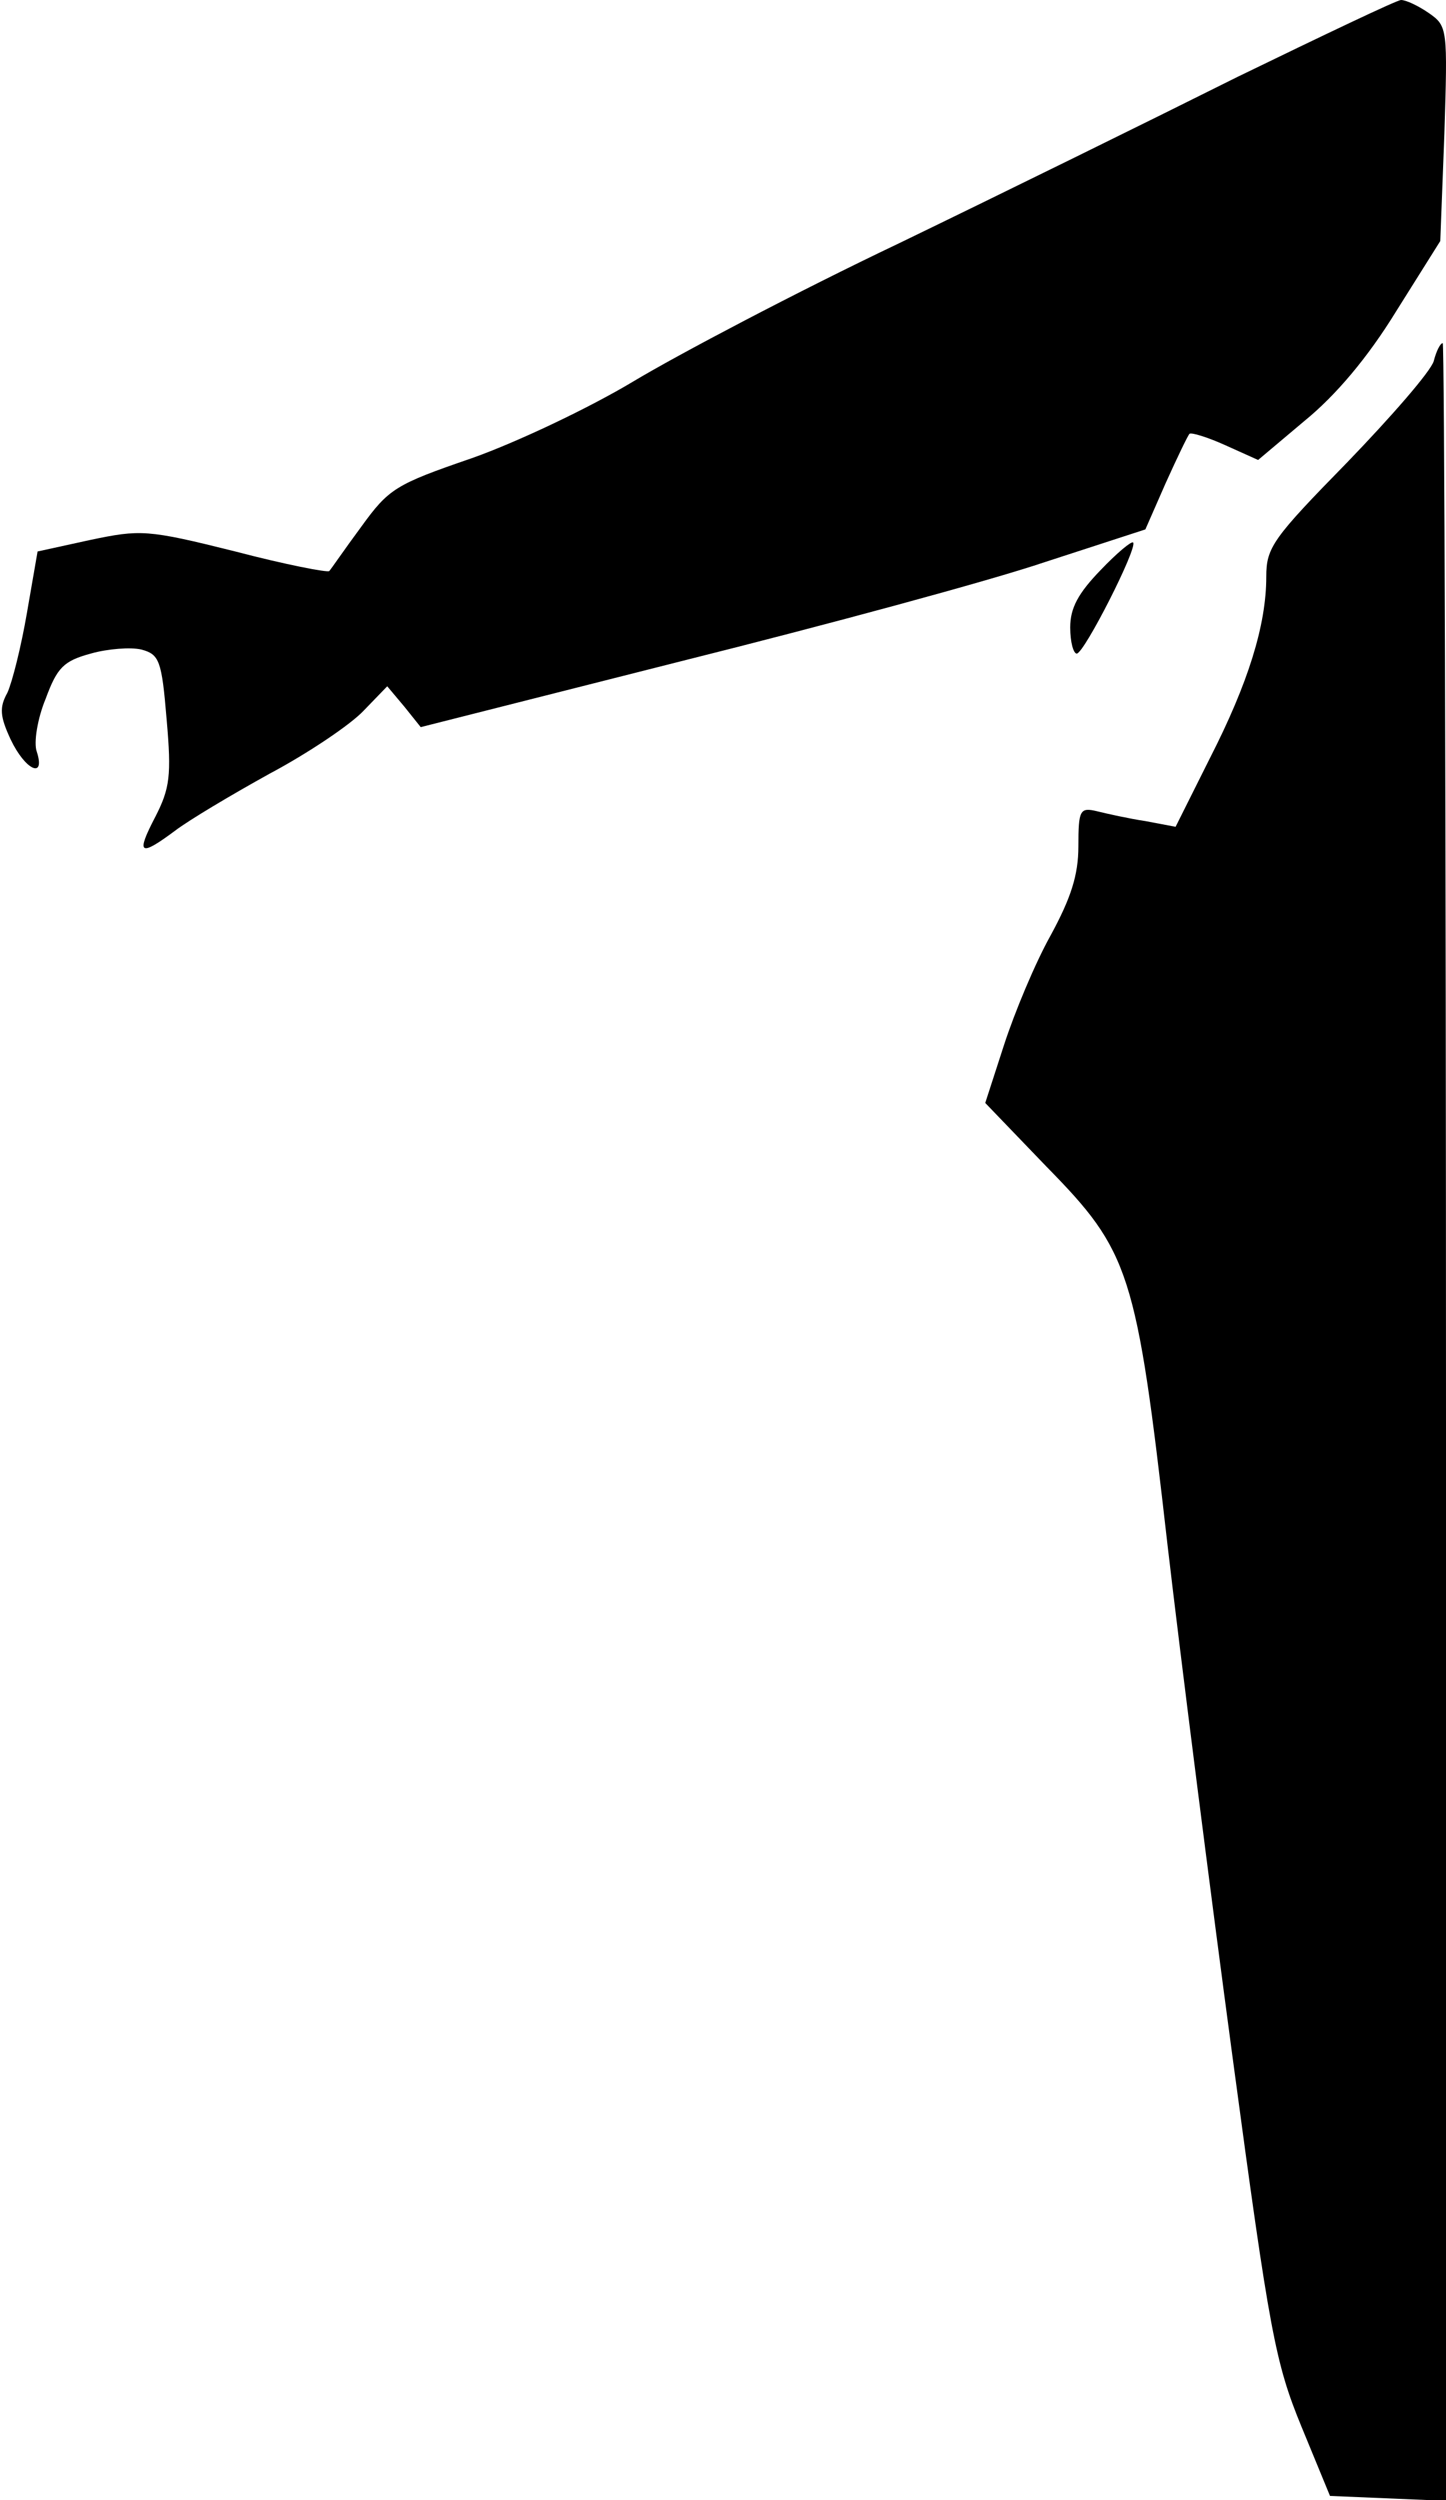 <?xml version="1.0" standalone="no"?>
<!DOCTYPE svg PUBLIC "-//W3C//DTD SVG 20010904//EN"
 "http://www.w3.org/TR/2001/REC-SVG-20010904/DTD/svg10.dtd">
<svg version="1.0" xmlns="http://www.w3.org/2000/svg"
 width="177pt" height="306pt" viewBox="0 0 177 306"
 preserveAspectRatio="xMidYMid meet">
<g transform="translate(0,306) scale(0.1,-0.1)"
fill="#000000" stroke="none">
<path fill="#000000" stroke="none" d="M1515 2966 c-104 -52 -291 -144 -415
-204 -124 -59 -270 -136 -325 -169 -55 -33 -144 -75 -198 -94 -93 -32 -101
-37 -135 -84 -20 -27 -37 -52 -39 -54 -2 -2 -54 8 -115 24 -108 27 -116 27
-178 14 l-64 -14 -13 -75 c-7 -41 -18 -85 -24 -98 -10 -18 -9 -29 4 -57 18
-38 43 -49 32 -15 -4 11 1 41 11 65 14 38 22 46 55 55 21 6 49 8 62 5 22 -6
25 -13 31 -86 6 -68 4 -84 -14 -119 -24 -46 -19 -49 24 -17 17 13 69 44 116
70 47 25 99 60 115 77 l29 30 21 -25 20 -25 320 81 c176 44 376 98 444 121
l123 40 25 57 c14 31 27 58 29 60 2 2 22 -4 44 -14 l40 -18 57 48 c38 31 77
77 112 134 l54 86 5 131 c4 129 4 132 -19 148 -13 9 -28 16 -34 16 -5 0 -95
-43 -200 -94z"/>
<path fill="#000000" stroke="none" d="M1755 2618 c-4 -13 -52 -68 -106 -124
-91 -93 -99 -104 -99 -140 0 -59 -22 -130 -69 -222 l-42 -84 -37 7 c-20 3 -47
9 -59 12 -21 5 -23 2 -23 -43 0 -35 -9 -63 -34 -109 -19 -34 -44 -94 -57 -134
l-23 -71 75 -78 c102 -104 110 -128 148 -462 17 -146 53 -429 80 -630 45 -335
52 -372 84 -450 l35 -85 71 -3 71 -3 0 1321 c0 726 -2 1320 -4 1320 -3 0 -8
-10 -11 -22z"/>
<path fill="#000000" stroke="none" d="M1347 2362 c-27 -28 -37 -46 -37 -70 0
-18 4 -32 8 -32 9 0 75 130 69 136 -2 2 -20 -13 -40 -34z"/>
</g>
</svg>
